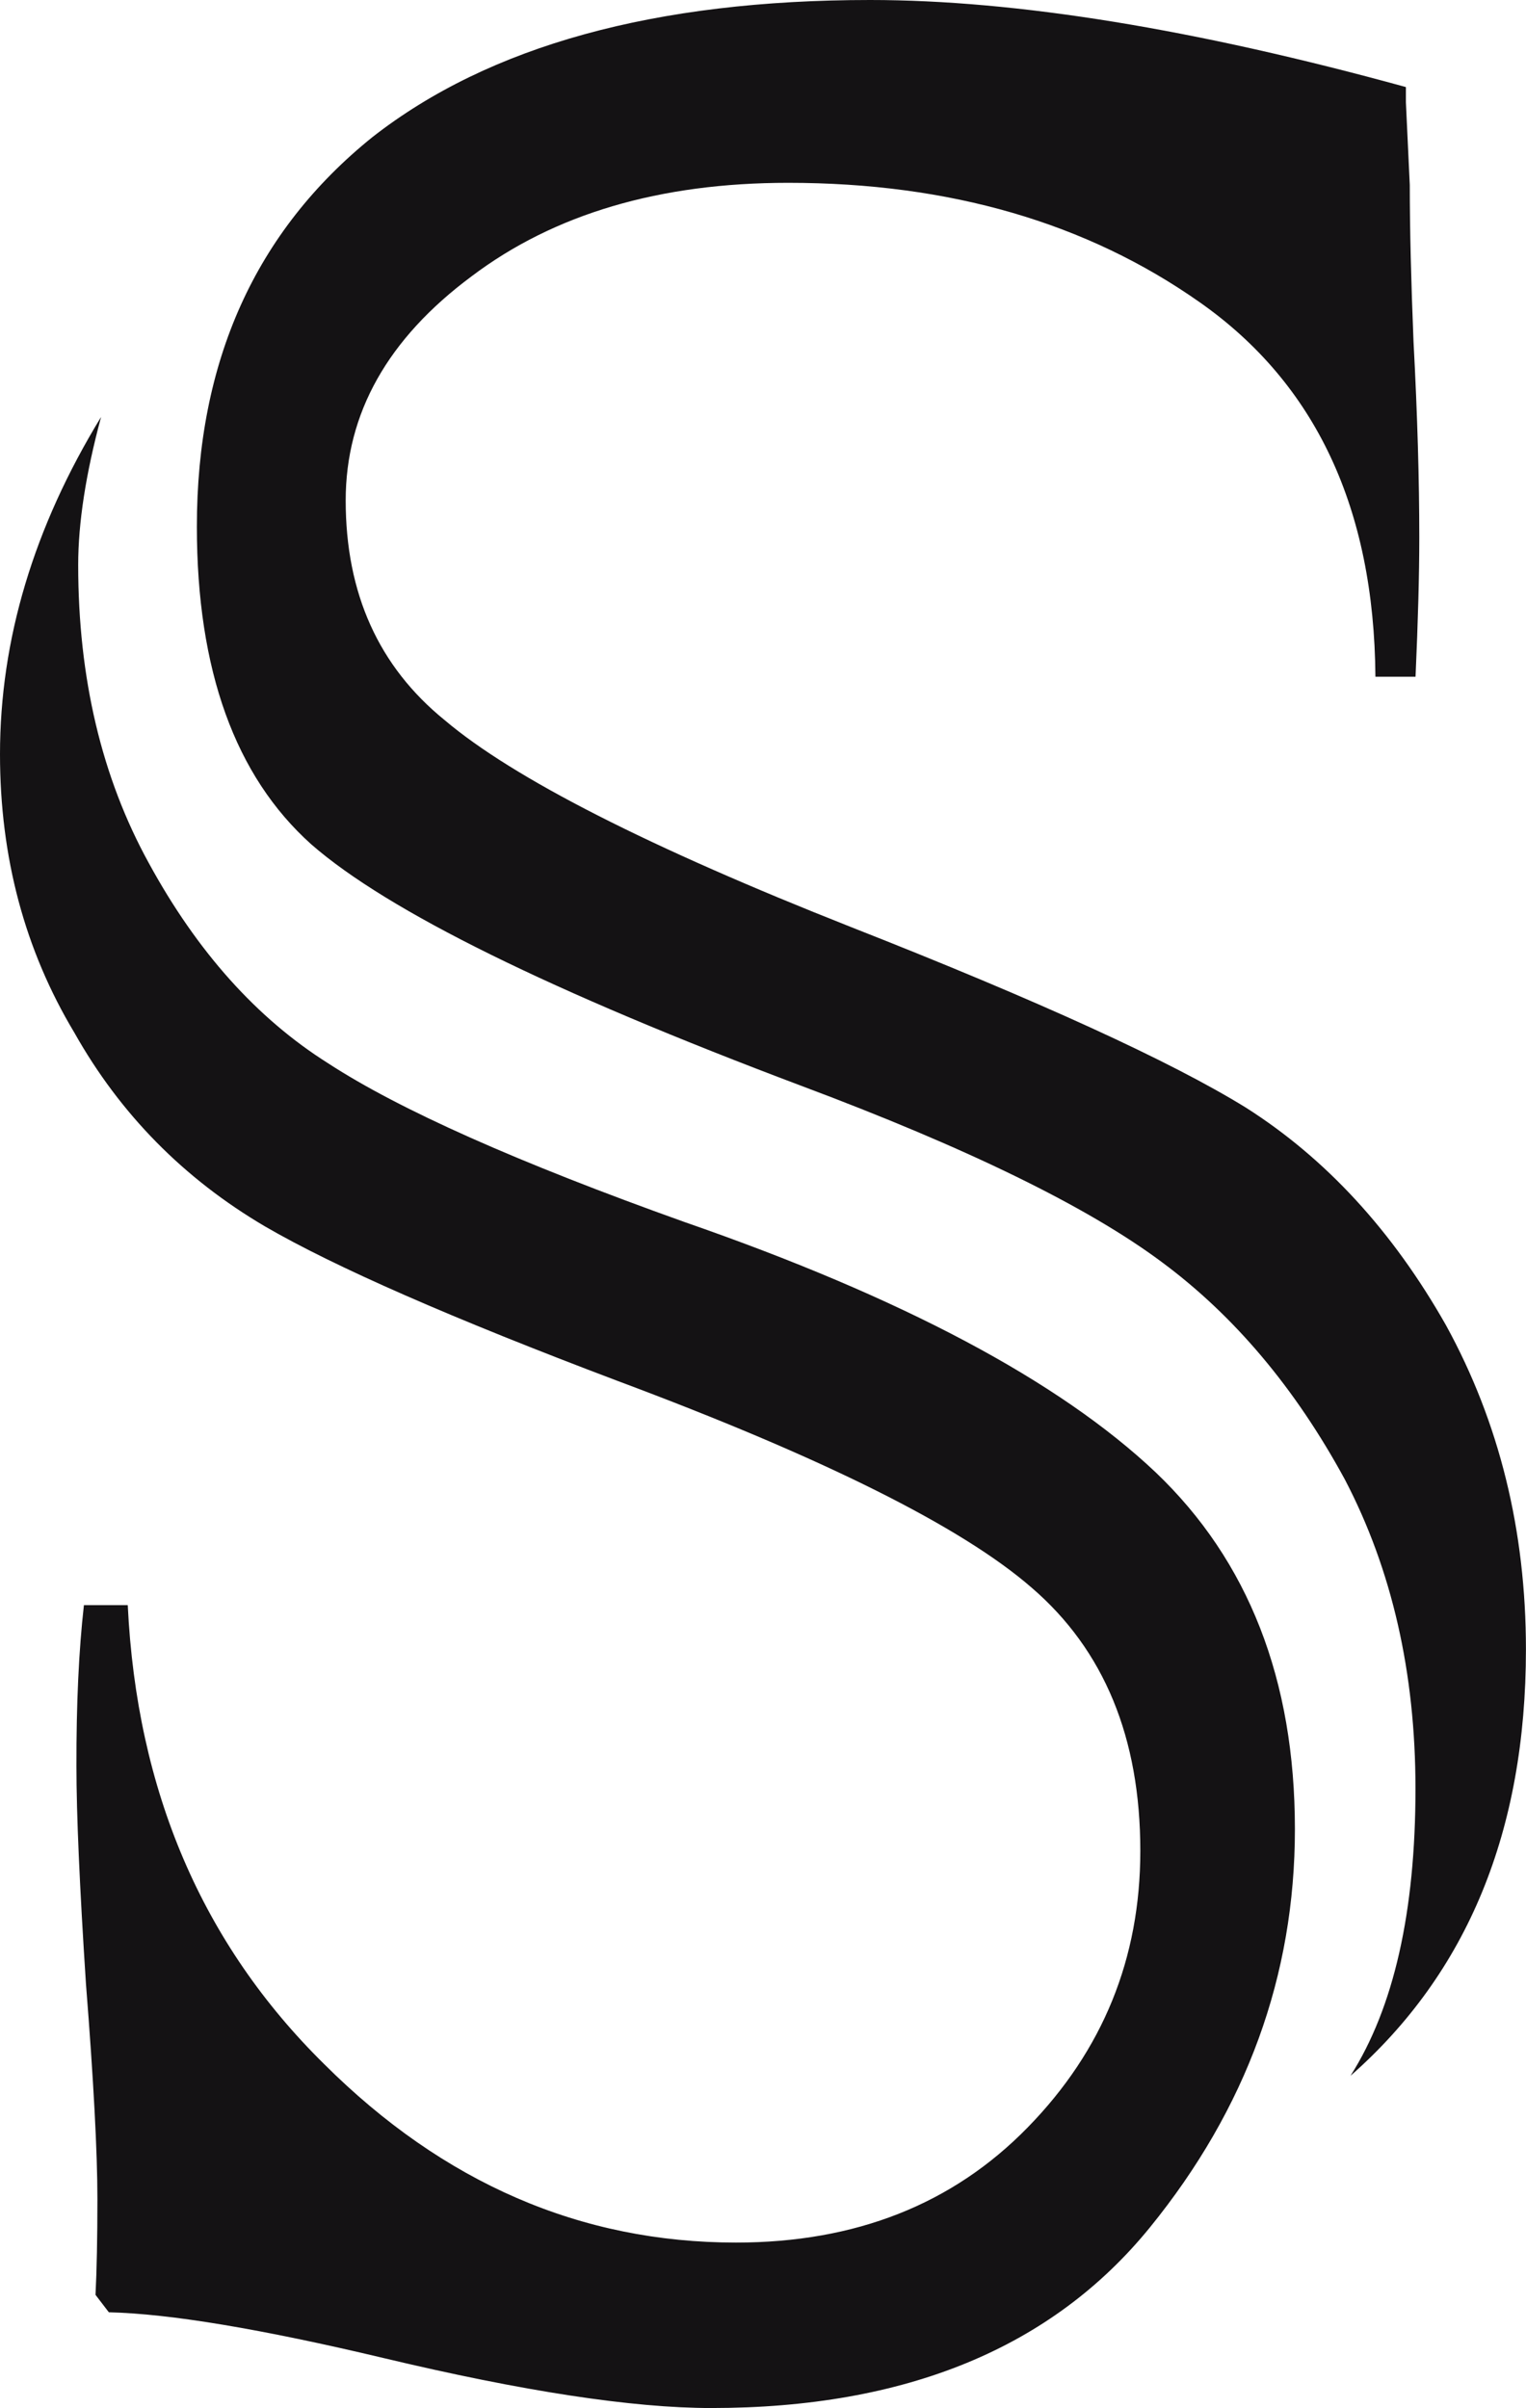 <svg version="1.1" id="图层_1" x="0px" y="0px" width="46.059px" height="72.682px" viewBox="0 0 46.059 72.682" enable-background="new 0 0 46.059 72.682" xml:space="preserve" xmlns:xml="http://www.w3.org/XML/1998/namespace" xmlns="http://www.w3.org/2000/svg" xmlns:xlink="http://www.w3.org/1999/xlink">
  <path fill="#141214" d="M2.533,48.448h1.323c0.269,5.604,2.244,10.223,5.929,13.854c3.604,3.592,7.75,5.386,12.43,5.386
	c3.611,0,6.543-1.158,8.807-3.479c2.265-2.319,3.396-5.098,3.396-8.343c0-3.412-1.092-6.063-3.279-7.944
	c-2.111-1.837-6.275-3.917-12.492-6.239C13.662,39.799,10.109,38.244,8,37.018c-2.455-1.444-4.373-3.392-5.754-5.846
	C0.748,28.676,0,25.877,0,22.765c0-3.457,1.018-6.851,3.051-10.18C2.59,14.293,2.36,15.782,2.36,17.051c0,3.416,0.709,6.415,2.132,9
	c1.457,2.672,3.26,4.686,5.409,6.041c2.15,1.402,5.736,2.998,10.763,4.794c6.561,2.276,11.301,4.796,14.217,7.554
	c2.801,2.672,4.203,6.264,4.203,10.771c0,4.421-1.461,8.43-4.377,12.02c-2.955,3.634-7.367,5.451-13.238,5.451
	c-2.377,0-5.678-0.503-9.898-1.51c-3.684-0.876-6.444-1.337-8.286-1.38l-0.402-0.526c0.037-0.743,0.057-1.709,0.057-2.89
	c0-1.401-0.114-3.567-0.346-6.503c-0.191-2.933-0.287-5.121-0.287-6.566C2.303,51.424,2.379,49.803,2.533,48.448L2.533,48.448z" class="color c1"/>
  <path fill="#141214" d="M42.725,20.426h-1.211c-0.037-5.079-1.805-8.844-5.295-11.297c-3.416-2.407-7.559-3.611-12.43-3.611
	c-3.879,0-7.063,0.939-9.558,2.824c-2.53,1.881-3.797,4.136-3.797,6.764c0,2.806,0.996,5.015,2.992,6.634
	c2.07,1.752,6.158,3.831,12.258,6.241c5.678,2.232,9.652,4.051,11.916,5.448c2.416,1.534,4.431,3.723,6.043,6.569
	c1.611,2.933,2.414,6.194,2.414,9.785c0,5.475-1.762,9.764-5.295,12.871c1.307-2.056,1.961-4.945,1.961-8.668
	c0-3.501-0.711-6.612-2.129-9.326c-1.498-2.759-3.34-4.946-5.527-6.566c-2.227-1.662-5.854-3.438-10.881-5.32
	c-7.557-2.846-12.485-5.275-14.791-7.289c-2.299-2.06-3.453-5.258-3.453-9.592c0-4.987,1.767-8.91,5.298-11.754
	C14.77,1.378,19.777,0,26.262,0c4.412,0,9.805,0.877,16.172,2.628v0.46l0.117,2.496c0,1.313,0.039,2.889,0.113,4.729
	c0.119,2.23,0.174,4.201,0.174,5.91C42.838,17.361,42.799,18.763,42.725,20.426L42.725,20.426z" class="color c1"/>
</svg>